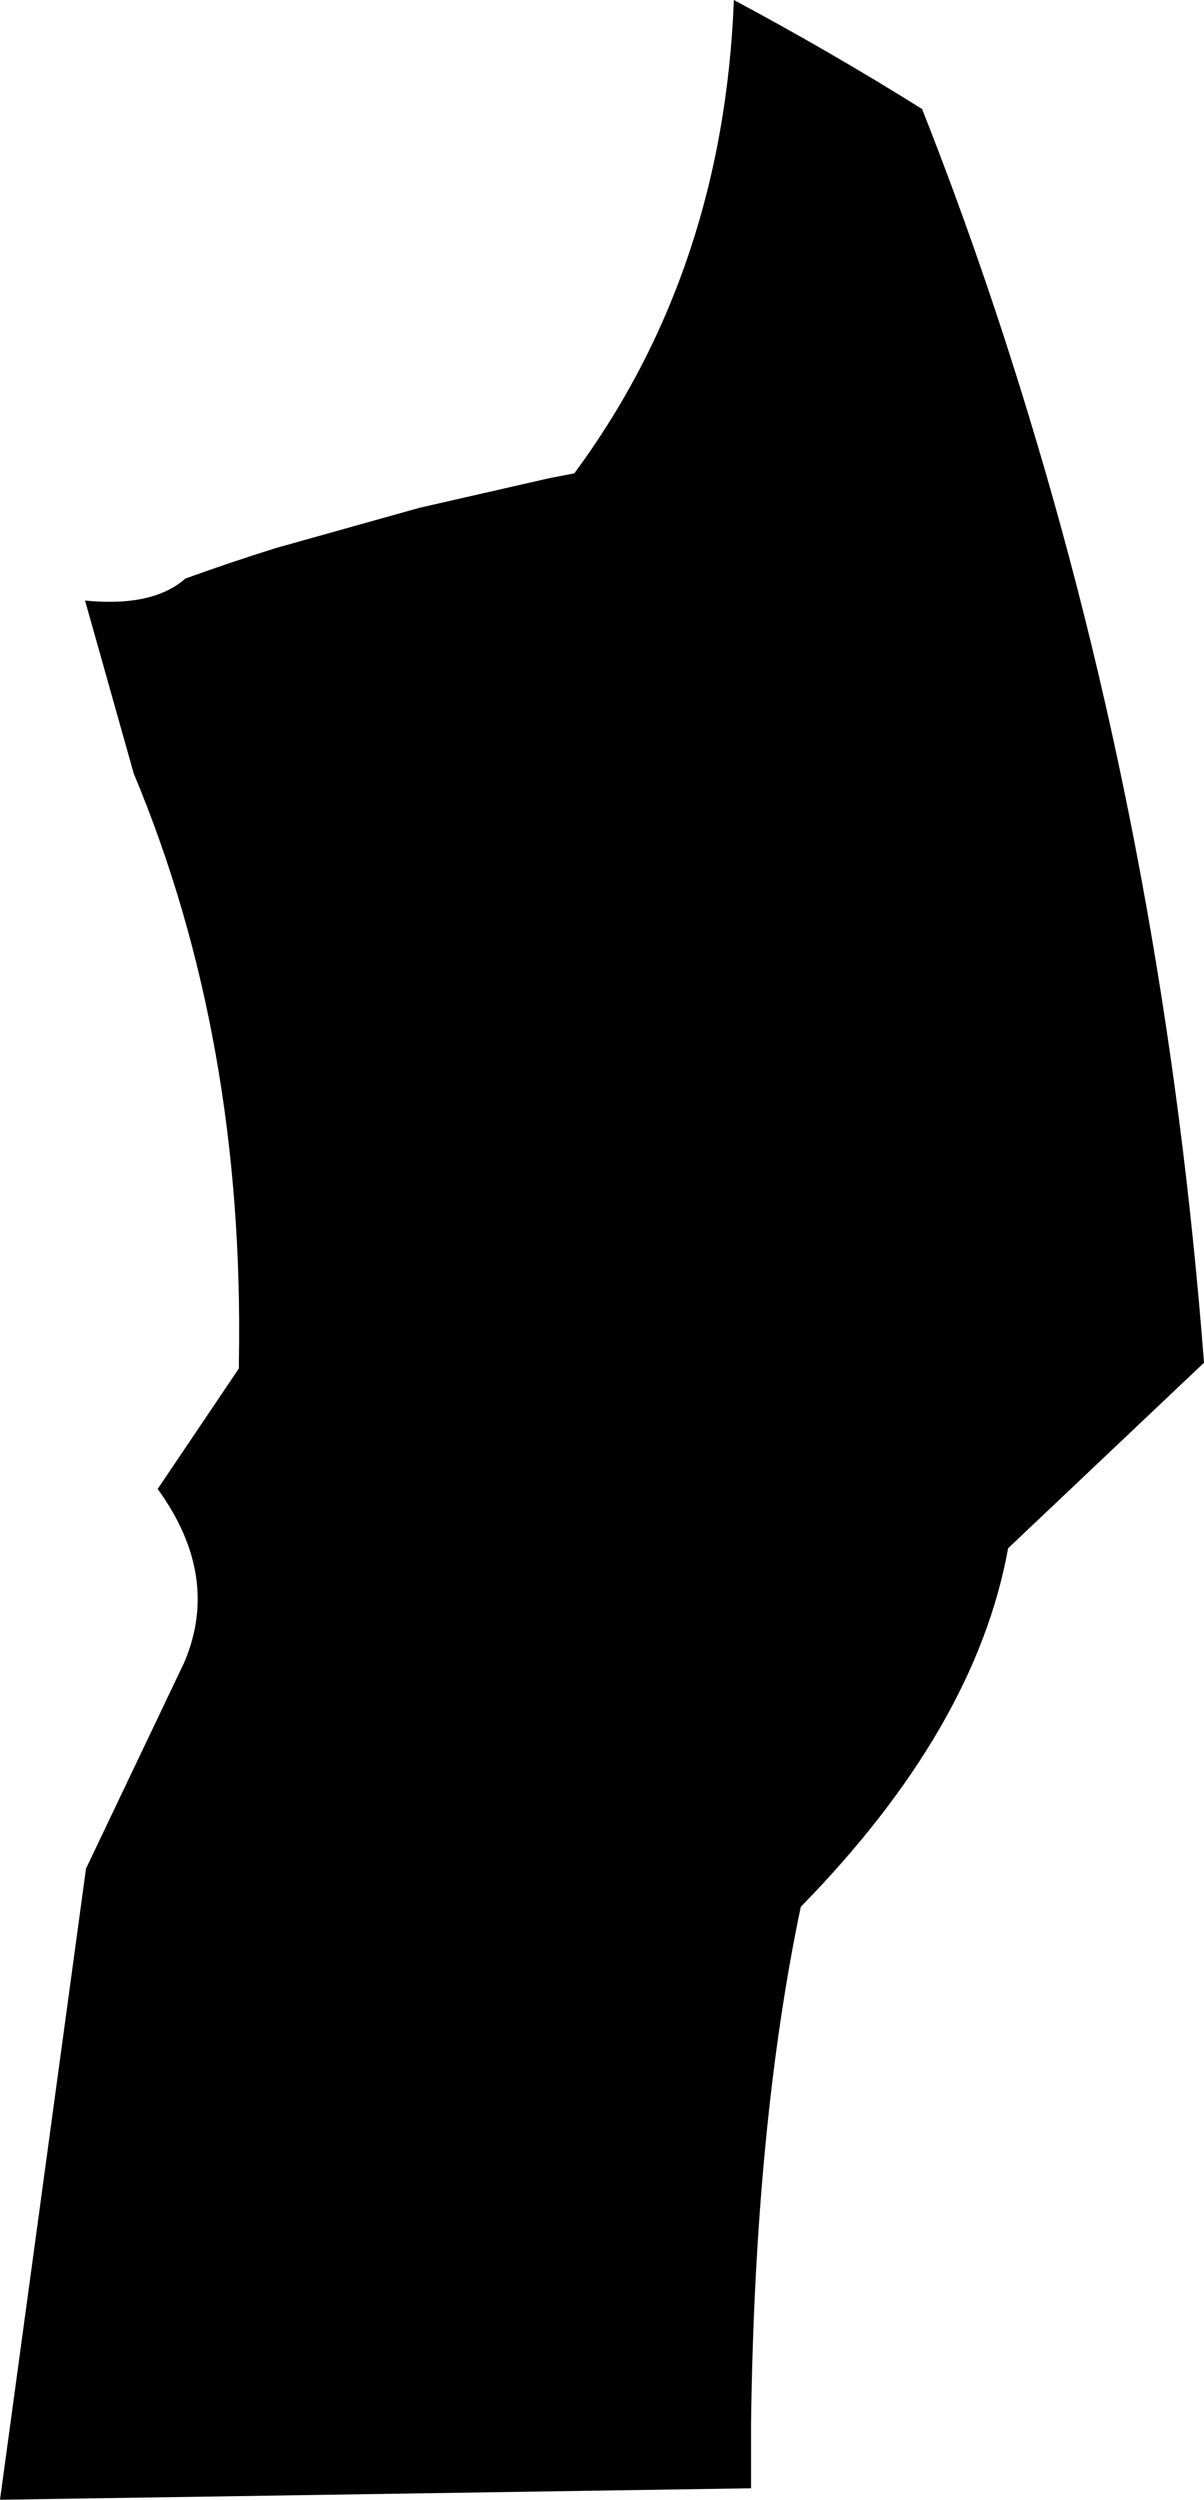 <?xml version="1.0" encoding="UTF-8" standalone="no"?>
<svg xmlns:xlink="http://www.w3.org/1999/xlink" height="130.7px" width="63.0px" xmlns="http://www.w3.org/2000/svg">
  <g transform="matrix(1.0, 0.0, 0.0, 1.0, -230.3, -116.05)">
    <path d="M240.0 146.3 Q242.35 145.45 244.75 144.7 L252.25 142.6 259.05 141.05 260.35 140.8 Q268.15 130.25 268.7 116.05 273.75 118.75 278.55 121.75 281.65 129.6 284.15 137.85 291.3 161.3 293.3 187.3 L283.05 197.0 Q281.35 206.4 272.2 215.75 269.8 227.2 269.6 242.75 L269.6 246.15 230.3 246.75 234.8 213.75 239.95 202.95 Q241.85 198.45 238.55 193.9 L242.8 187.6 242.8 187.25 Q243.1 170.35 237.3 156.5 L234.75 147.45 Q238.3 147.8 240.0 146.3" fill="#000000" fill-rule="evenodd" stroke="none"/>
  </g>
</svg>
